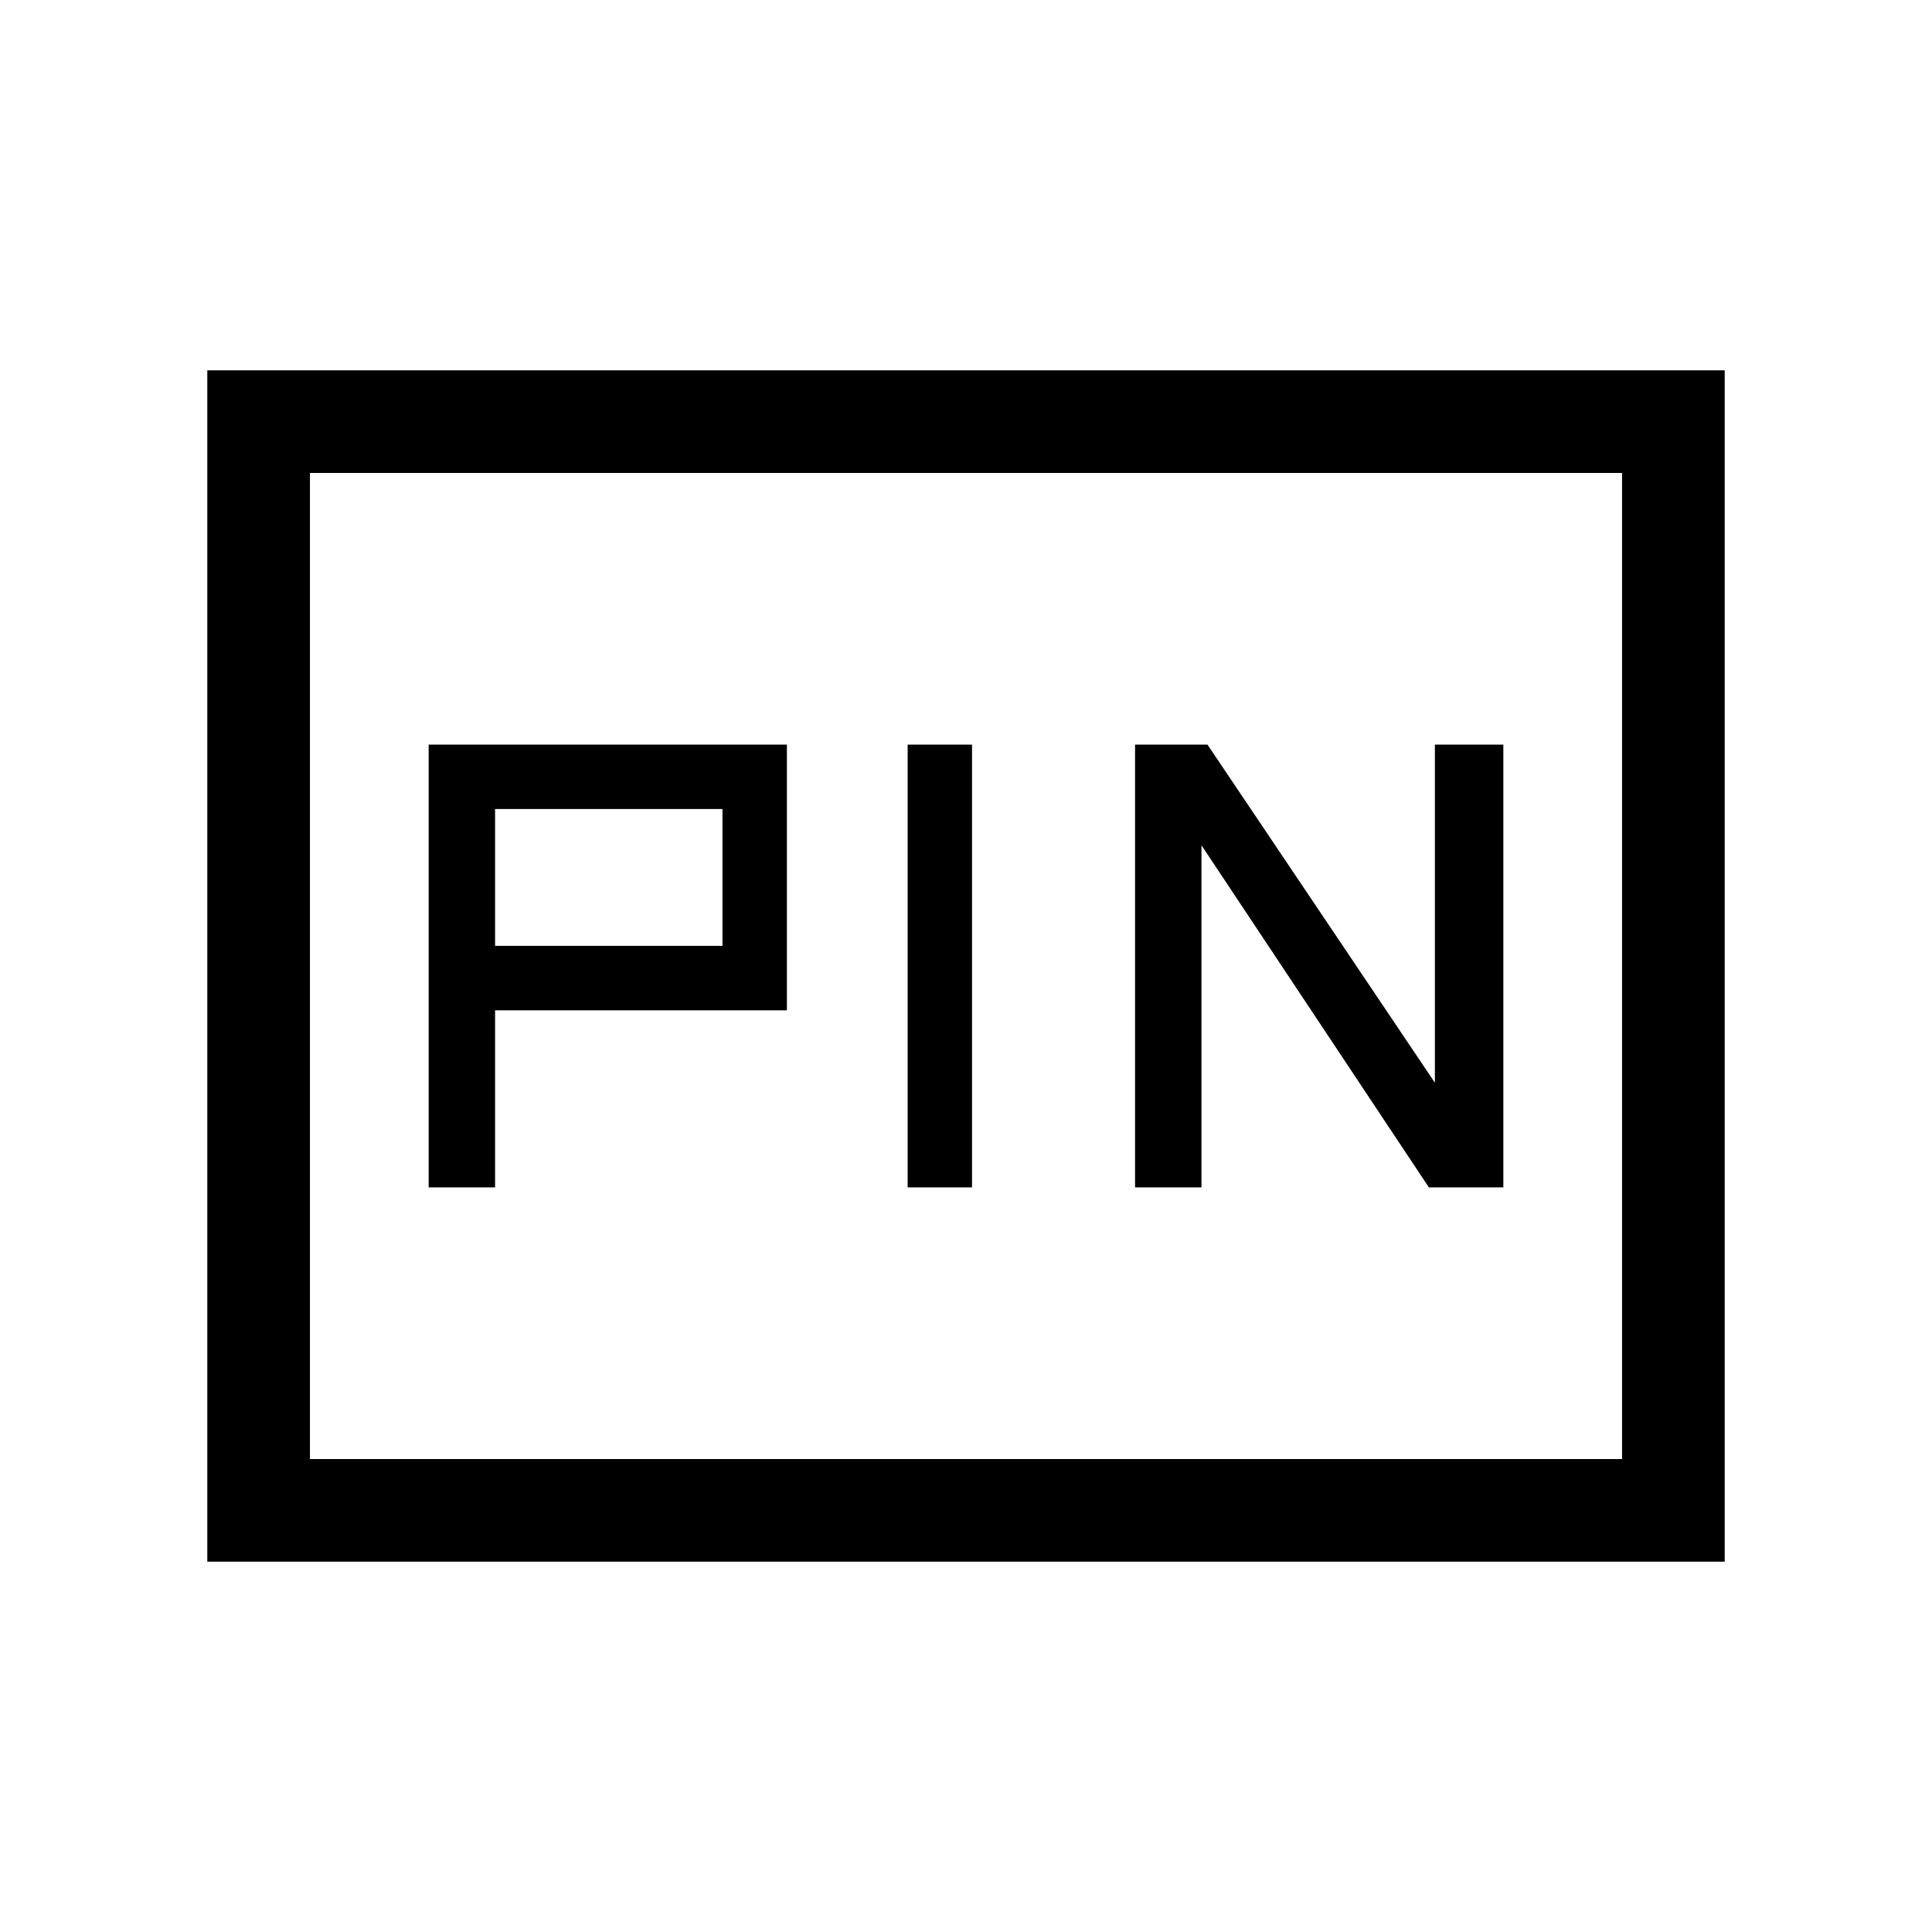 <svg xmlns="http://www.w3.org/2000/svg" height="40" width="40"><path d="M23.5 24.583H24.875V17.5L29.583 24.583H31.125V15.417H29.708V22.417L25 15.417H23.5ZM18.792 24.583H20.125V15.417H18.792ZM8.875 24.583H10.25V20.917H16.292V15.417H8.875ZM10.25 19.583V16.75H14.958V19.583ZM4.292 32.333V7.667H35.708V32.333ZM6.417 30.208H33.583V9.792H6.417ZM6.417 30.208V9.792V30.208Z"/></svg>